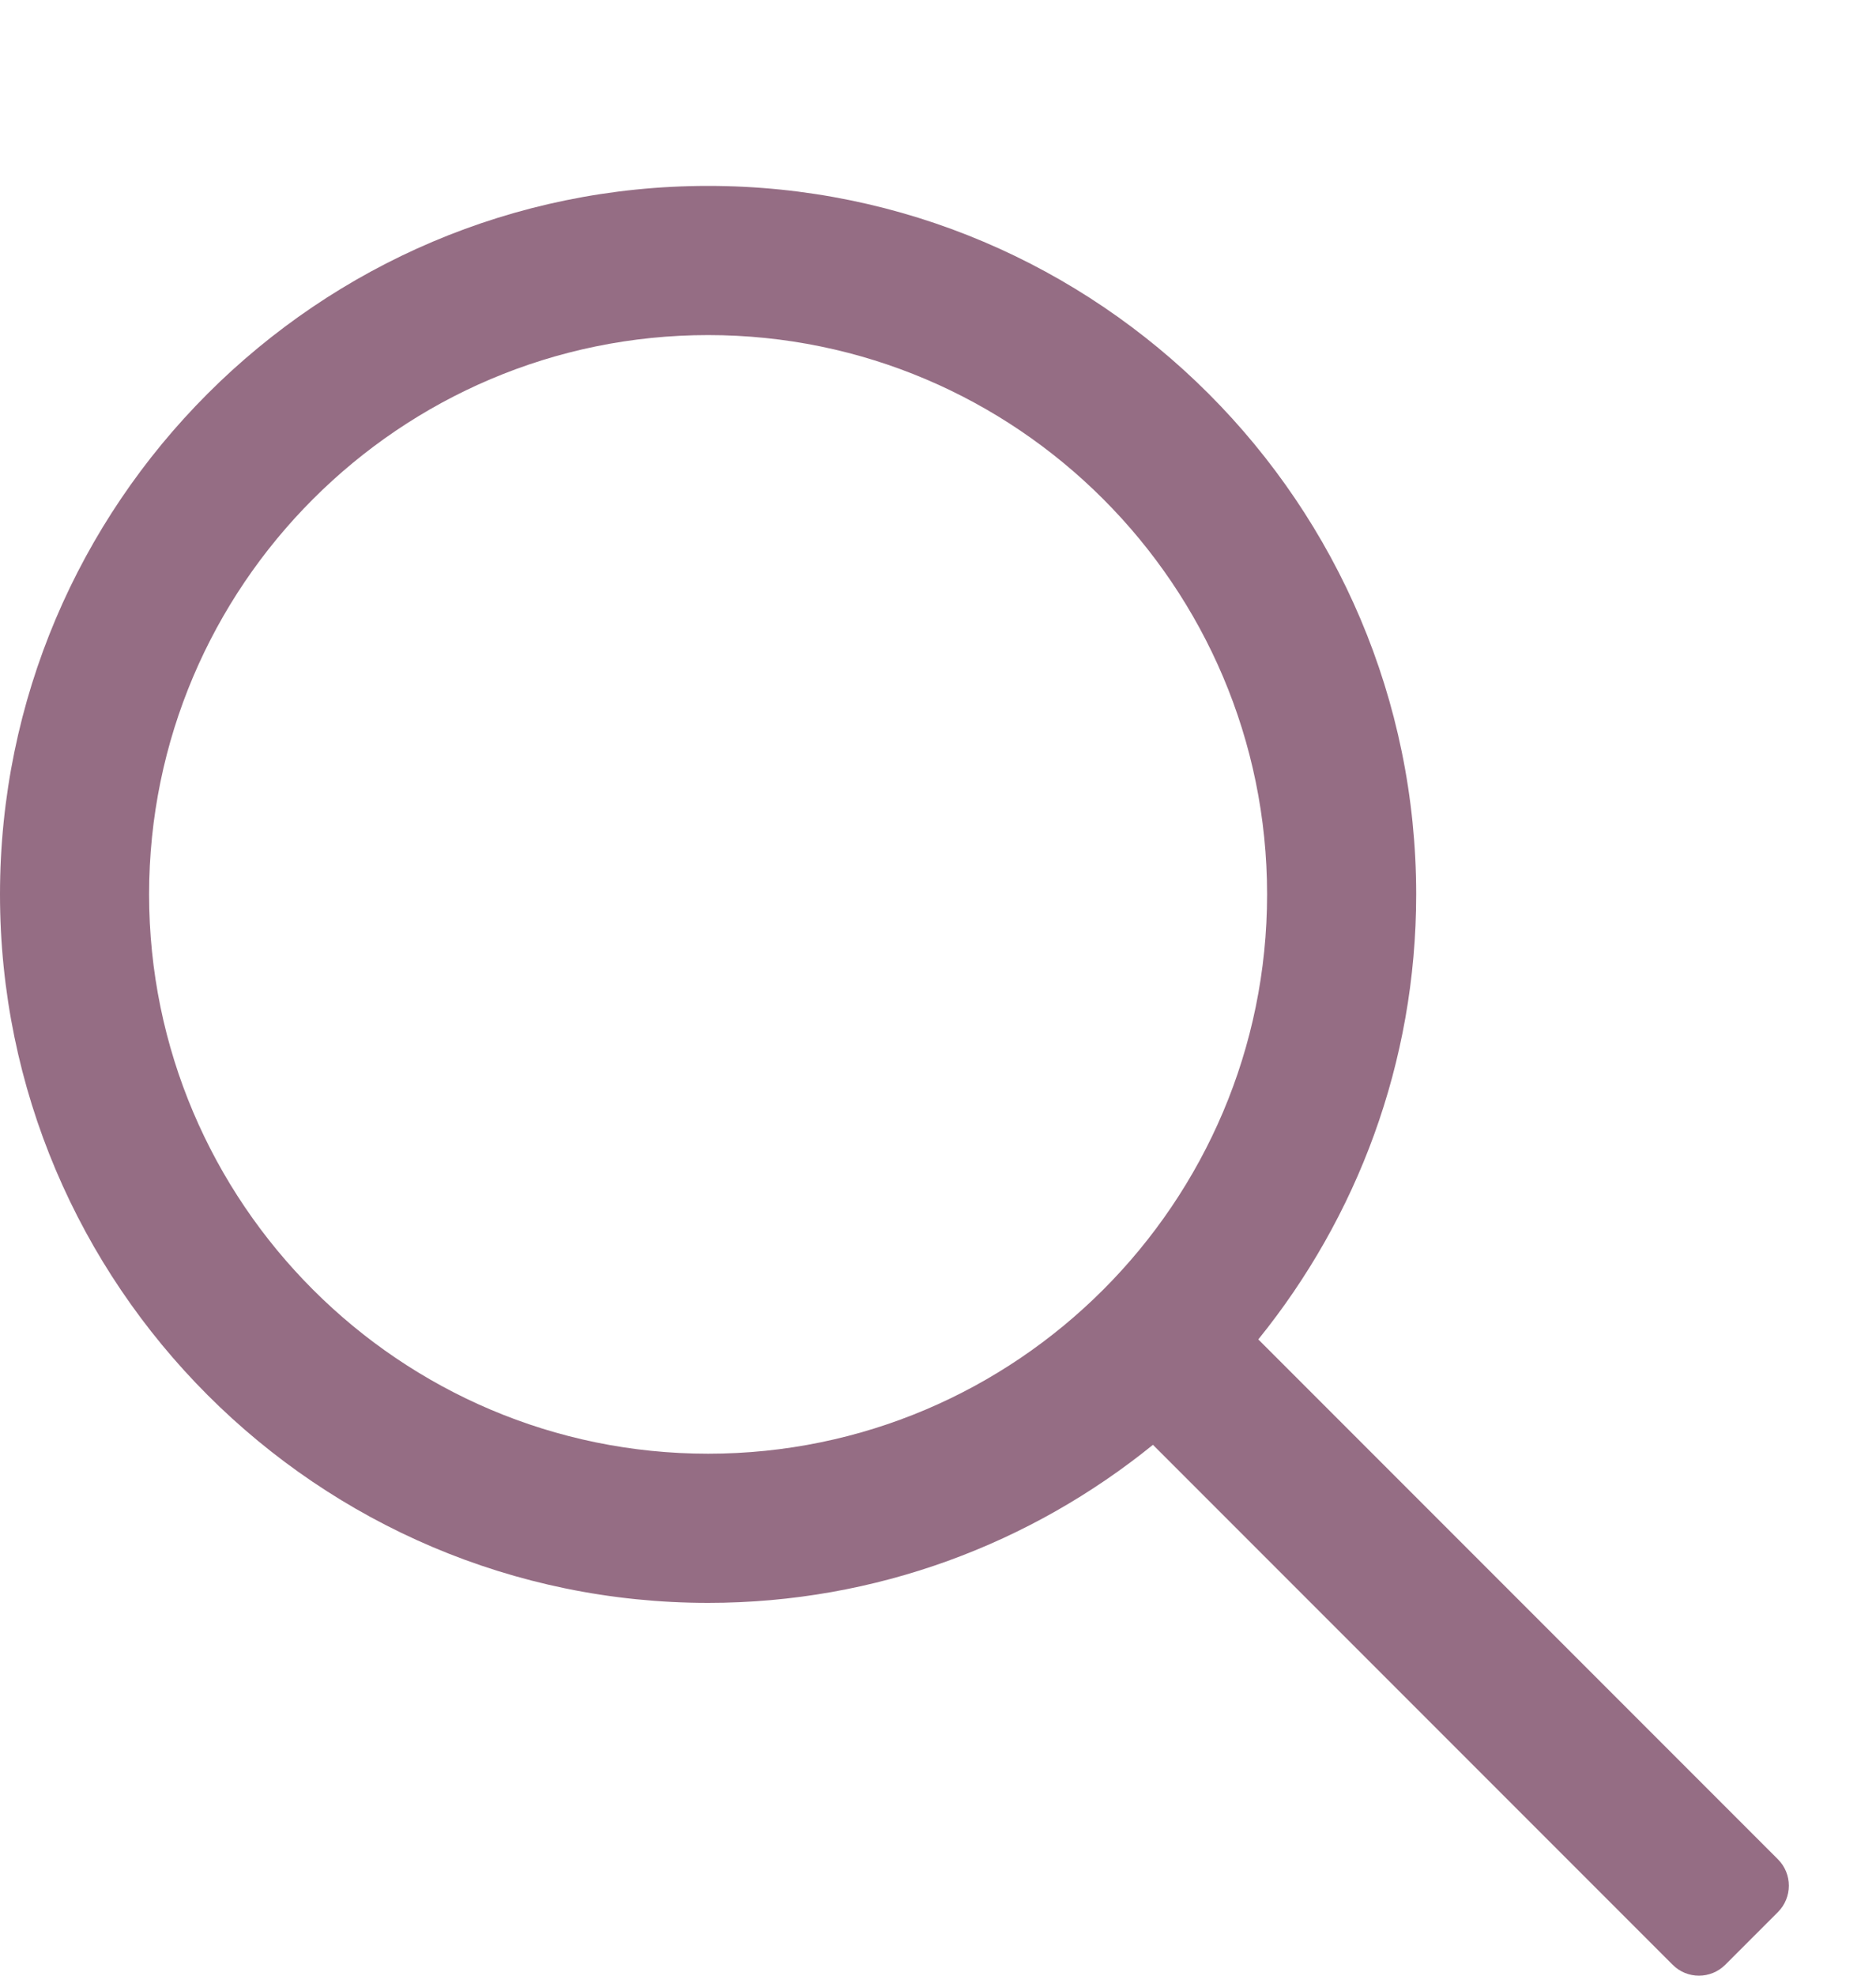<svg width="19" height="20" viewBox="0 0 19 20" fill="none" xmlns="http://www.w3.org/2000/svg">
<path d="M18.007 18.822L12.744 13.559C13.742 12.326 14.343 10.76 14.343 9.054C14.343 5.1 11.126 1.882 7.172 1.882C3.217 1.882 0 5.1 0 9.054C0 13.008 3.217 16.226 7.172 16.226C8.877 16.226 10.444 15.625 11.677 14.626L16.94 19.889C17.087 20.037 17.326 20.037 17.474 19.889L18.007 19.356C18.154 19.208 18.154 18.969 18.007 18.822ZM7.172 14.716C4.05 14.716 1.51 12.176 1.51 9.054C1.51 5.932 4.05 3.392 7.172 3.392C10.294 3.392 12.833 5.932 12.833 9.054C12.833 12.176 10.294 14.716 7.172 14.716Z" fill="#956D84"/>
</svg>
